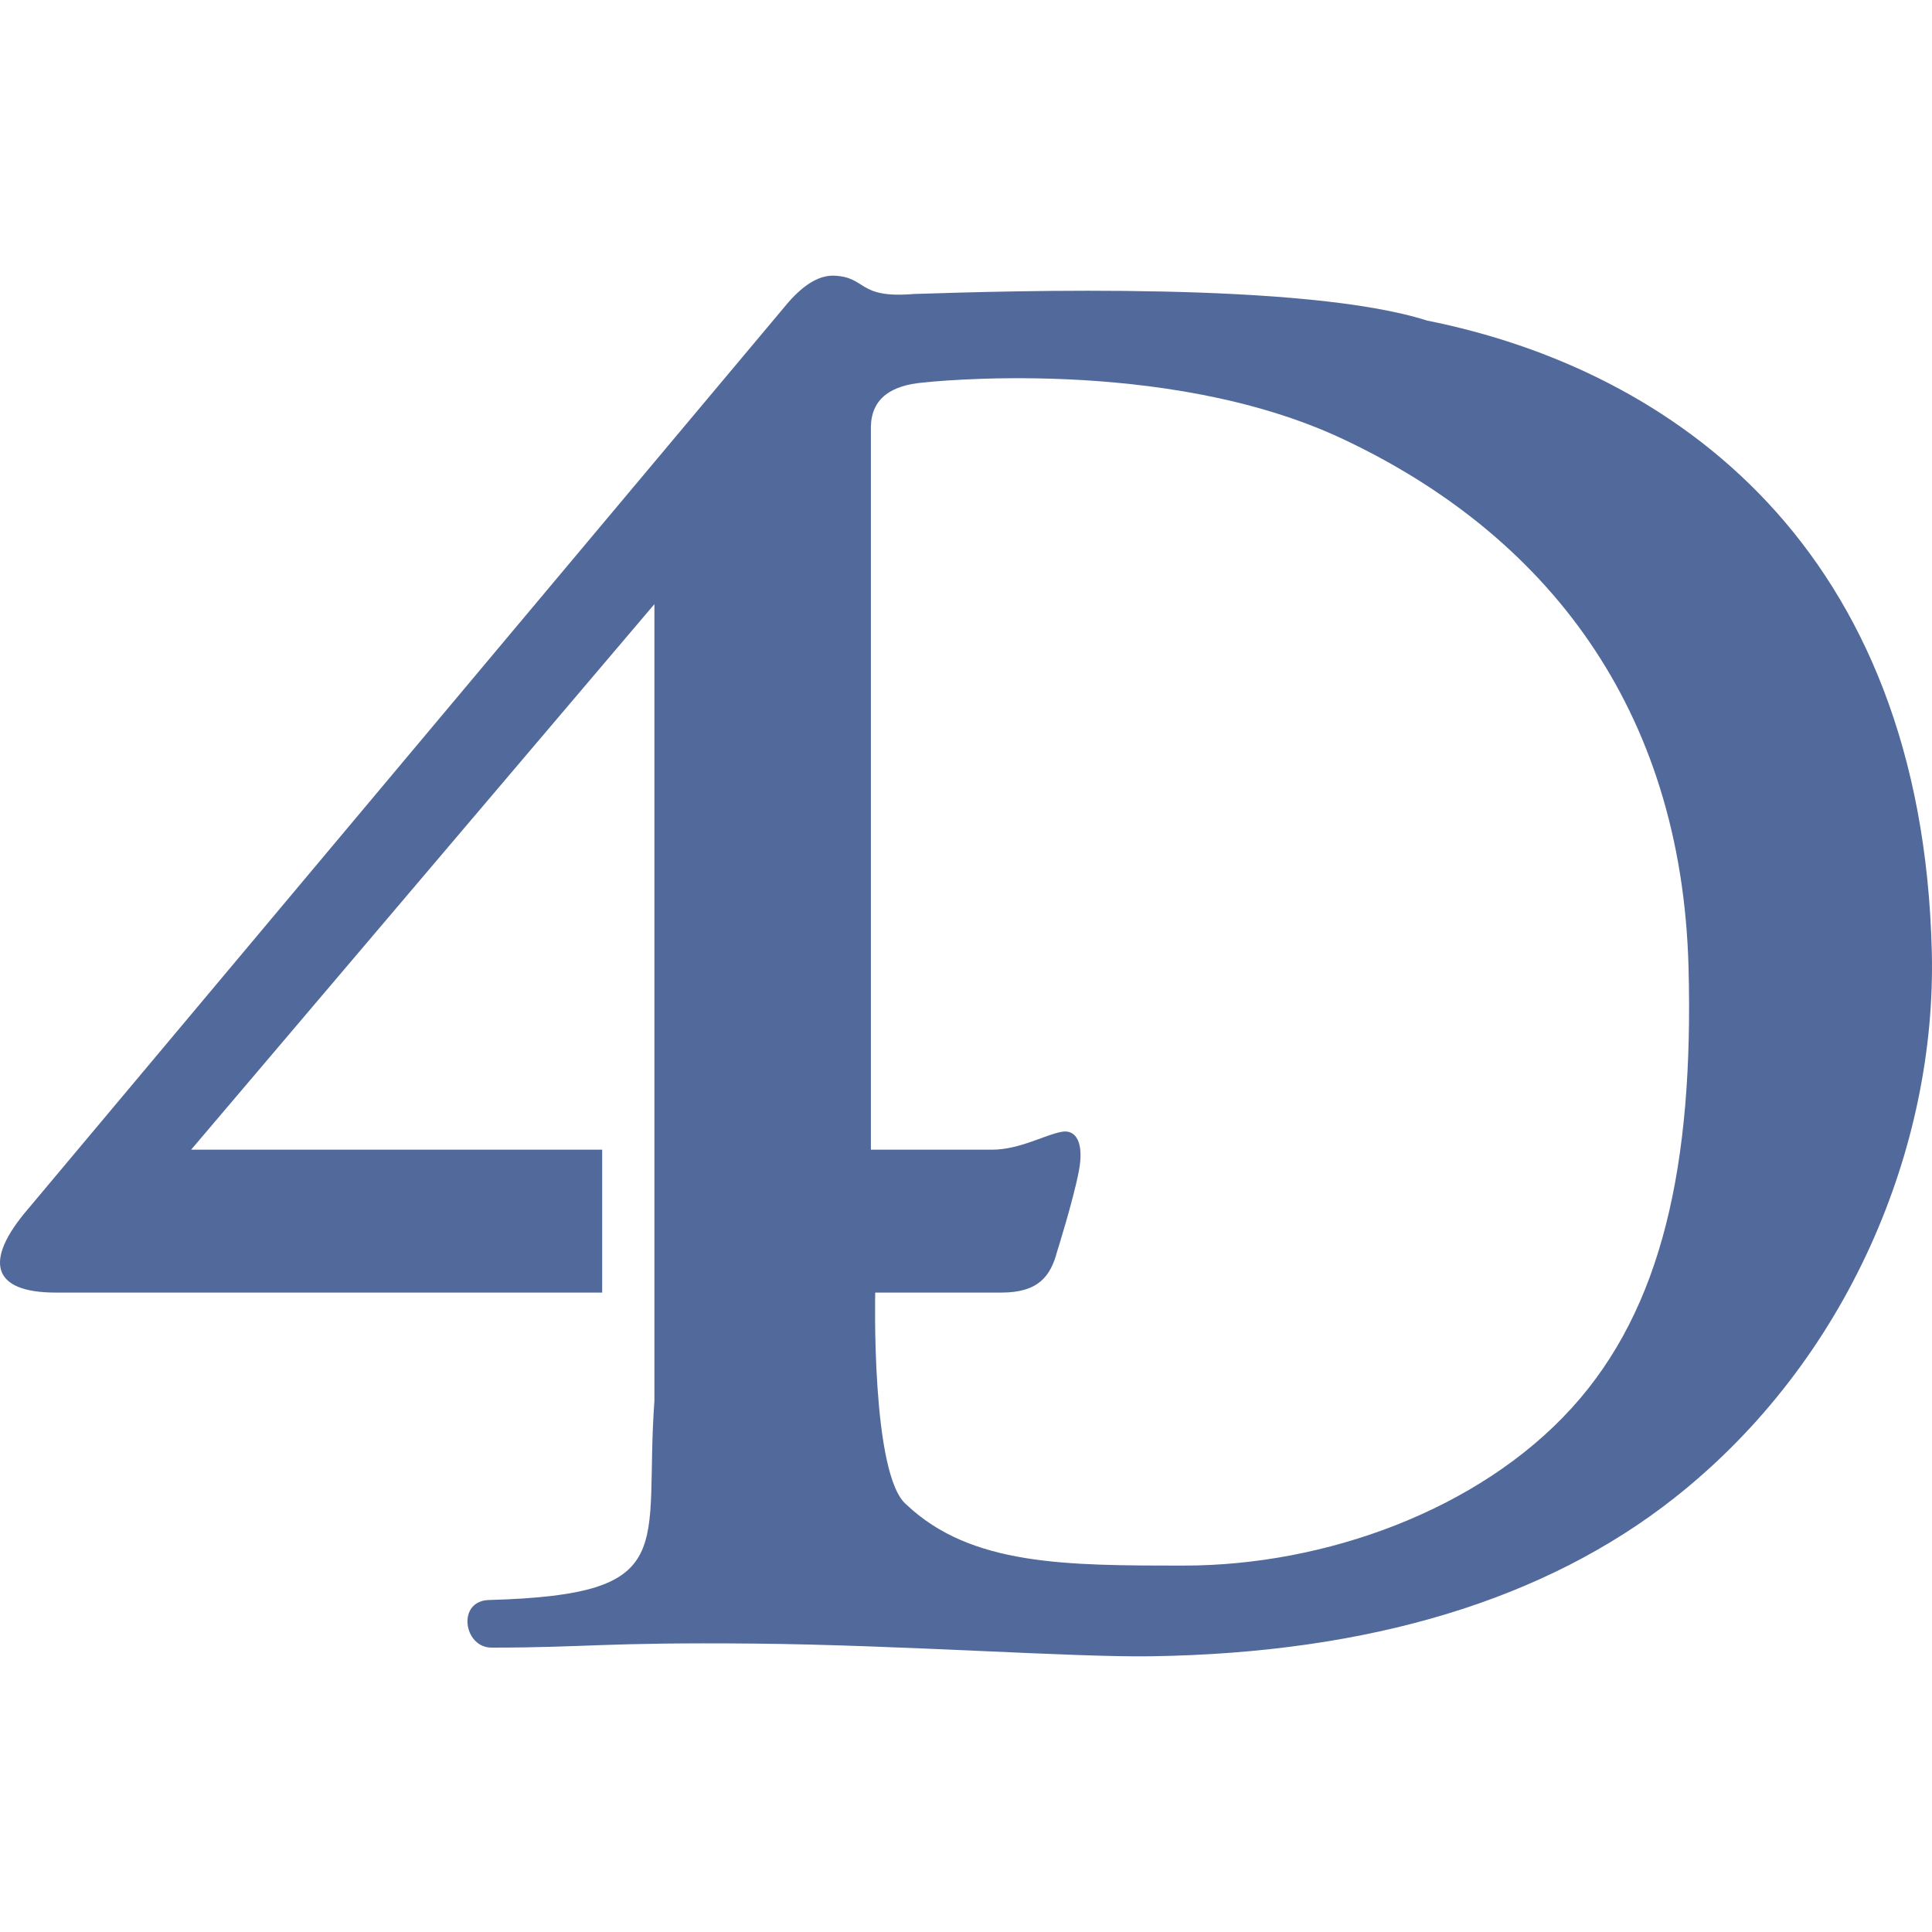 <svg xmlns="http://www.w3.org/2000/svg" viewBox="0 0 512 512"><path fill="#52699b" d="M130.257,436.635c-7.498,0-9.286-12.622-0.435-12.622c51.029-1.461,40.76-13.614,43.603-52.782V160.102L50.649,304.679h108.935v37.865H14.713c-16.718,0-19.285-8.207-7.209-22.242L208.996,80.029c4.437-4.994,8.292-7.052,11.988-6.976c8.861,0.358,6.085,6.122,21.127,4.86c26.44-0.857,103.867-3.246,136.097,7.047c65.006,13.001,131.208,59.983,133.745,167.398c1.233,51.267-21.91,108.143-68.312,144.684c-33.929,26.718-80.287,41.057-138.68,41.888c-20.965,0.298-66.027-2.99-105.045-3.36C159.984,435.191,155.442,436.635,130.257,436.635z M262.925,304.679c7.29,0,14.184-4.043,18.599-4.765c3.518-0.575,5.892,2.728,4.349,10.621c-1.542,7.893-5.738,21.173-5.738,21.173c-1.713,6.509-4.968,10.837-14.731,10.837h-33.461c0,0-1.141,48.432,8.28,56.205c17.13,16.208,42.372,16.144,73.623,16.144c37.135,0,77.98-14.597,102.682-41.761c23.935-26.32,32.333-64.368,30.954-116.772c-1.815-68.953-37.969-114.788-91.661-140.041c-47.304-22.248-111.141-14.943-111.141-14.943c-8.51,0.732-13.638,4.174-13.884,11.528v191.775H262.925z"/></svg>